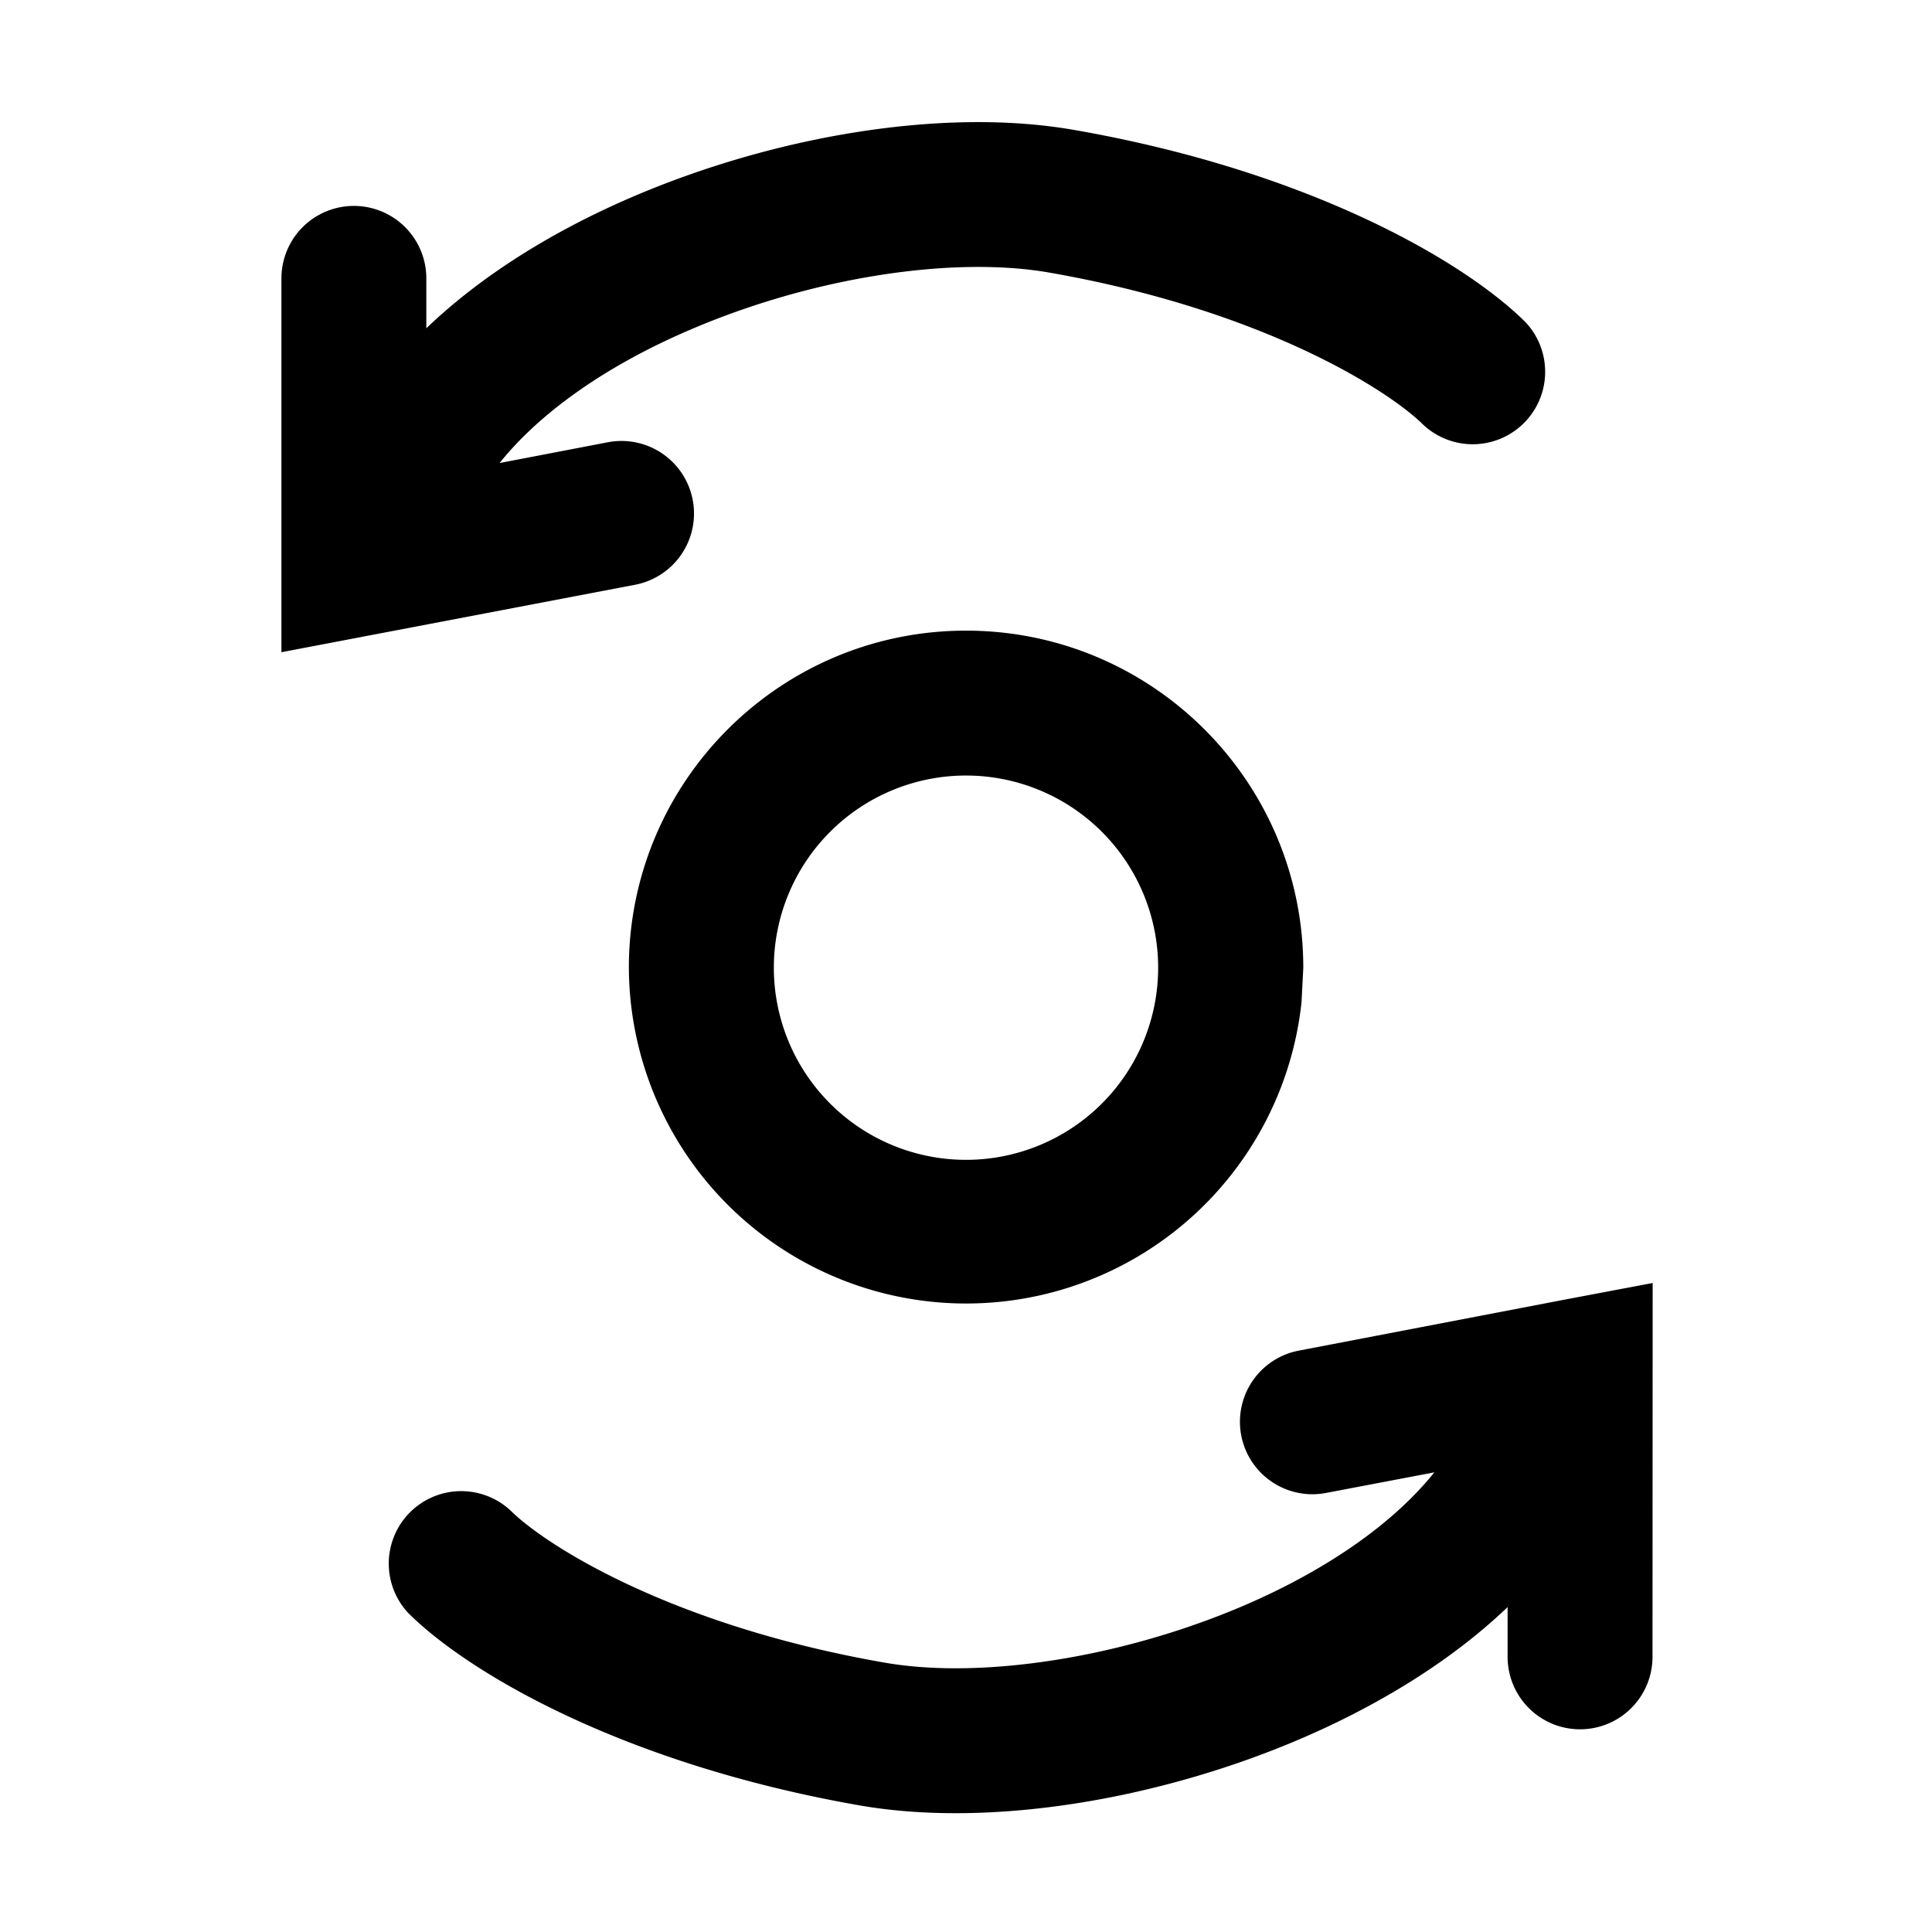 <svg xmlns="http://www.w3.org/2000/svg" width="12" height="12" viewBox="0 0 12 12"><path fill="currentColor" d="M10.264 10.291a.45.45 0 01-.9 0v-.309c-.367.351-.834.626-1.302.825-.876.372-1.915.547-2.721.407-1.459-.255-2.425-.817-2.805-1.195a.45.45 0 01.635-.637c.214.213.992.713 2.324.945.59.103 1.451-.024 2.216-.348.538-.229.95-.524 1.198-.834l-.673.128a.45.45 0 01-.169-.884L9.73 8.07l.535-.101zM6 3.917c1.156 0 2.095.937 2.095 2.094l-.011.214a2.095 2.095 0 01-4.178-.214c0-1.156.938-2.094 2.094-2.094m0 .9a1.193 1.193 0 100 2.387 1.193 1.193 0 000-2.387M3.949 1.214C4.826.842 5.865.666 6.671.807c1.459.254 2.425.816 2.805 1.195a.45.45 0 01-.635.637c-.214-.213-.992-.713-2.324-.946-.59-.103-1.452.024-2.216.349-.538.228-.95.524-1.198.834l.672-.129a.45.45 0 01.17.885l-1.662.317-.535.102V1.729a.45.45 0 01.9 0v.31c.367-.352.834-.627 1.301-.825"/></svg>